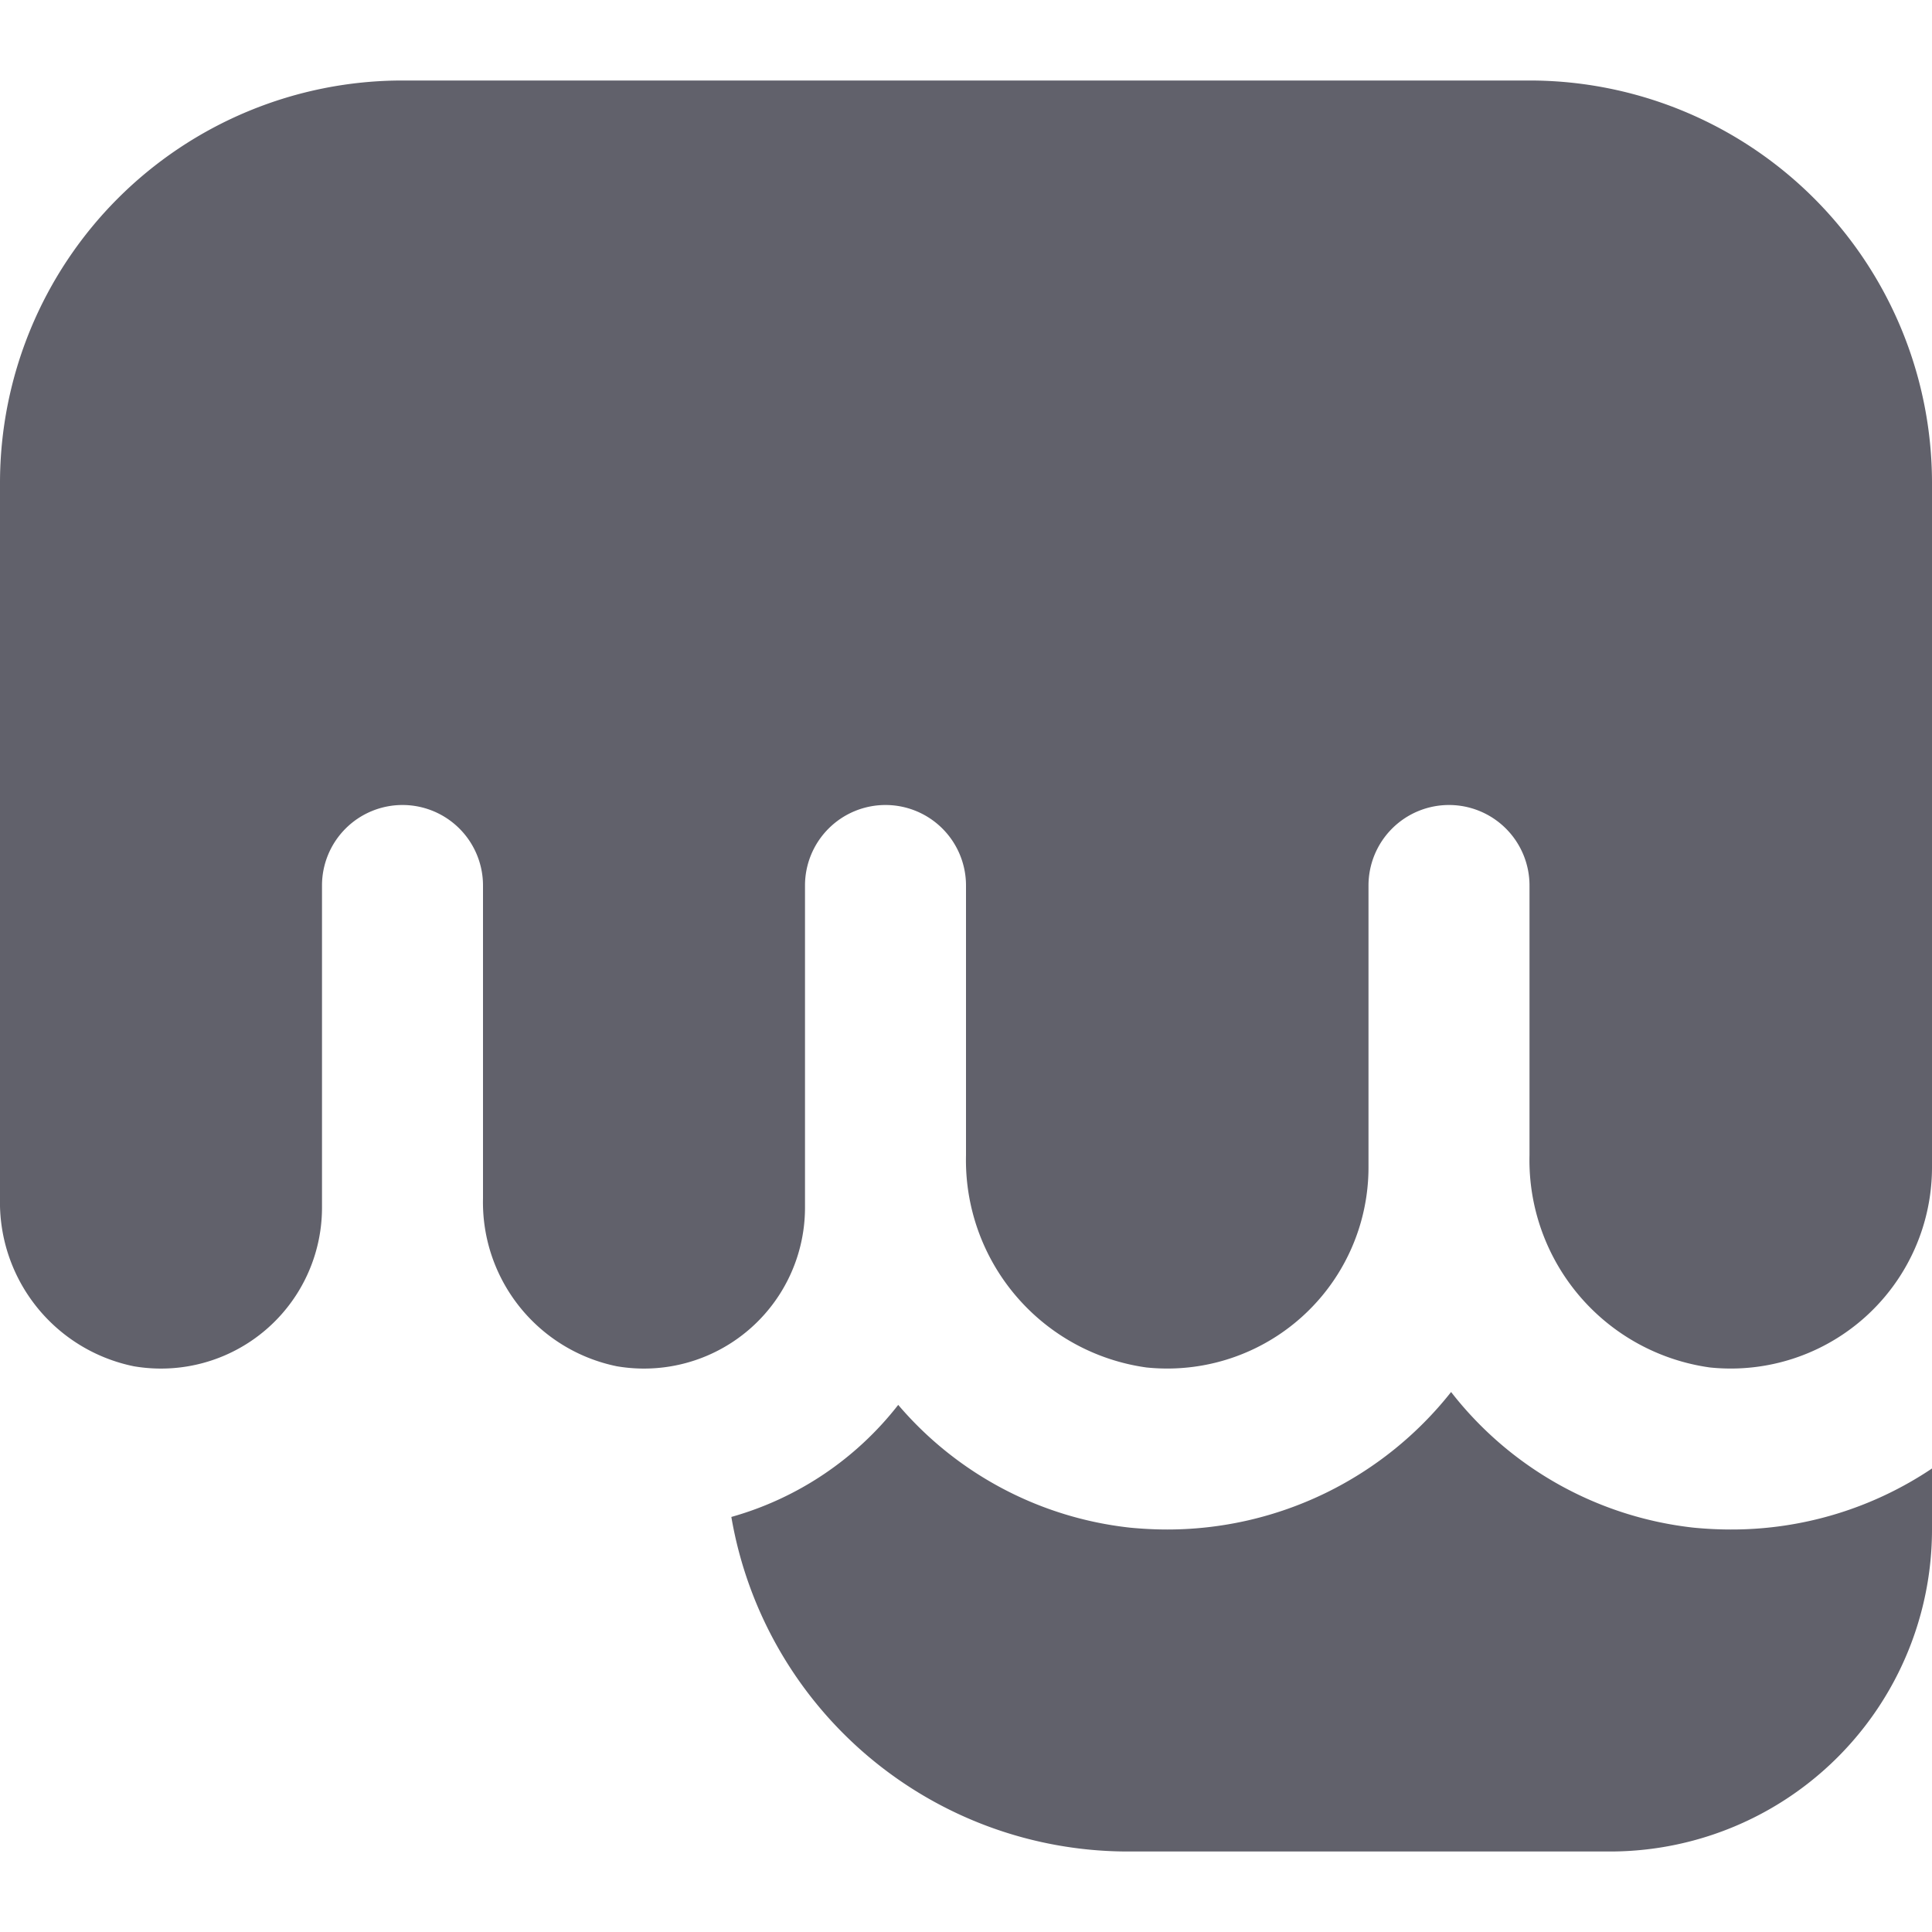 <svg xmlns="http://www.w3.org/2000/svg" height="24" width="24" viewBox="0 0 24 24"><path data-color="color-2" d="M21.5,19c-.152,0-.307-.008-.463-.023a4.432,4.432,0,0,1-3.011-1.685A4.493,4.493,0,0,1,14.5,19c-.152,0-.307-.008-.463-.023a4.414,4.414,0,0,1-2.879-1.525,4,4,0,0,1-2.073,1.392A5,5,0,0,0,14,23h6a4,4,0,0,0,4-4v-.758A4.465,4.465,0,0,1,21.5,19Z" fill="#61616b"></path> <path d="M19,1H5A5,5,0,0,0,0,6v8.887a2.079,2.079,0,0,0,1.661,2.085A2,2,0,0,0,4,15V11a1,1,0,0,1,1-1H5a1,1,0,0,1,1,1v3.887a2.079,2.079,0,0,0,1.661,2.085A2,2,0,0,0,10,15V11a1,1,0,0,1,1-1h0a1,1,0,0,1,1,1v3.353a2.6,2.6,0,0,0,2.24,2.634A2.5,2.5,0,0,0,17,14.5V11a1,1,0,0,1,1-1h0a1,1,0,0,1,1,1v3.353a2.6,2.6,0,0,0,2.24,2.634A2.5,2.5,0,0,0,24,14.5V6A5,5,0,0,0,19,1Z" fill="#61616b"></path></svg>